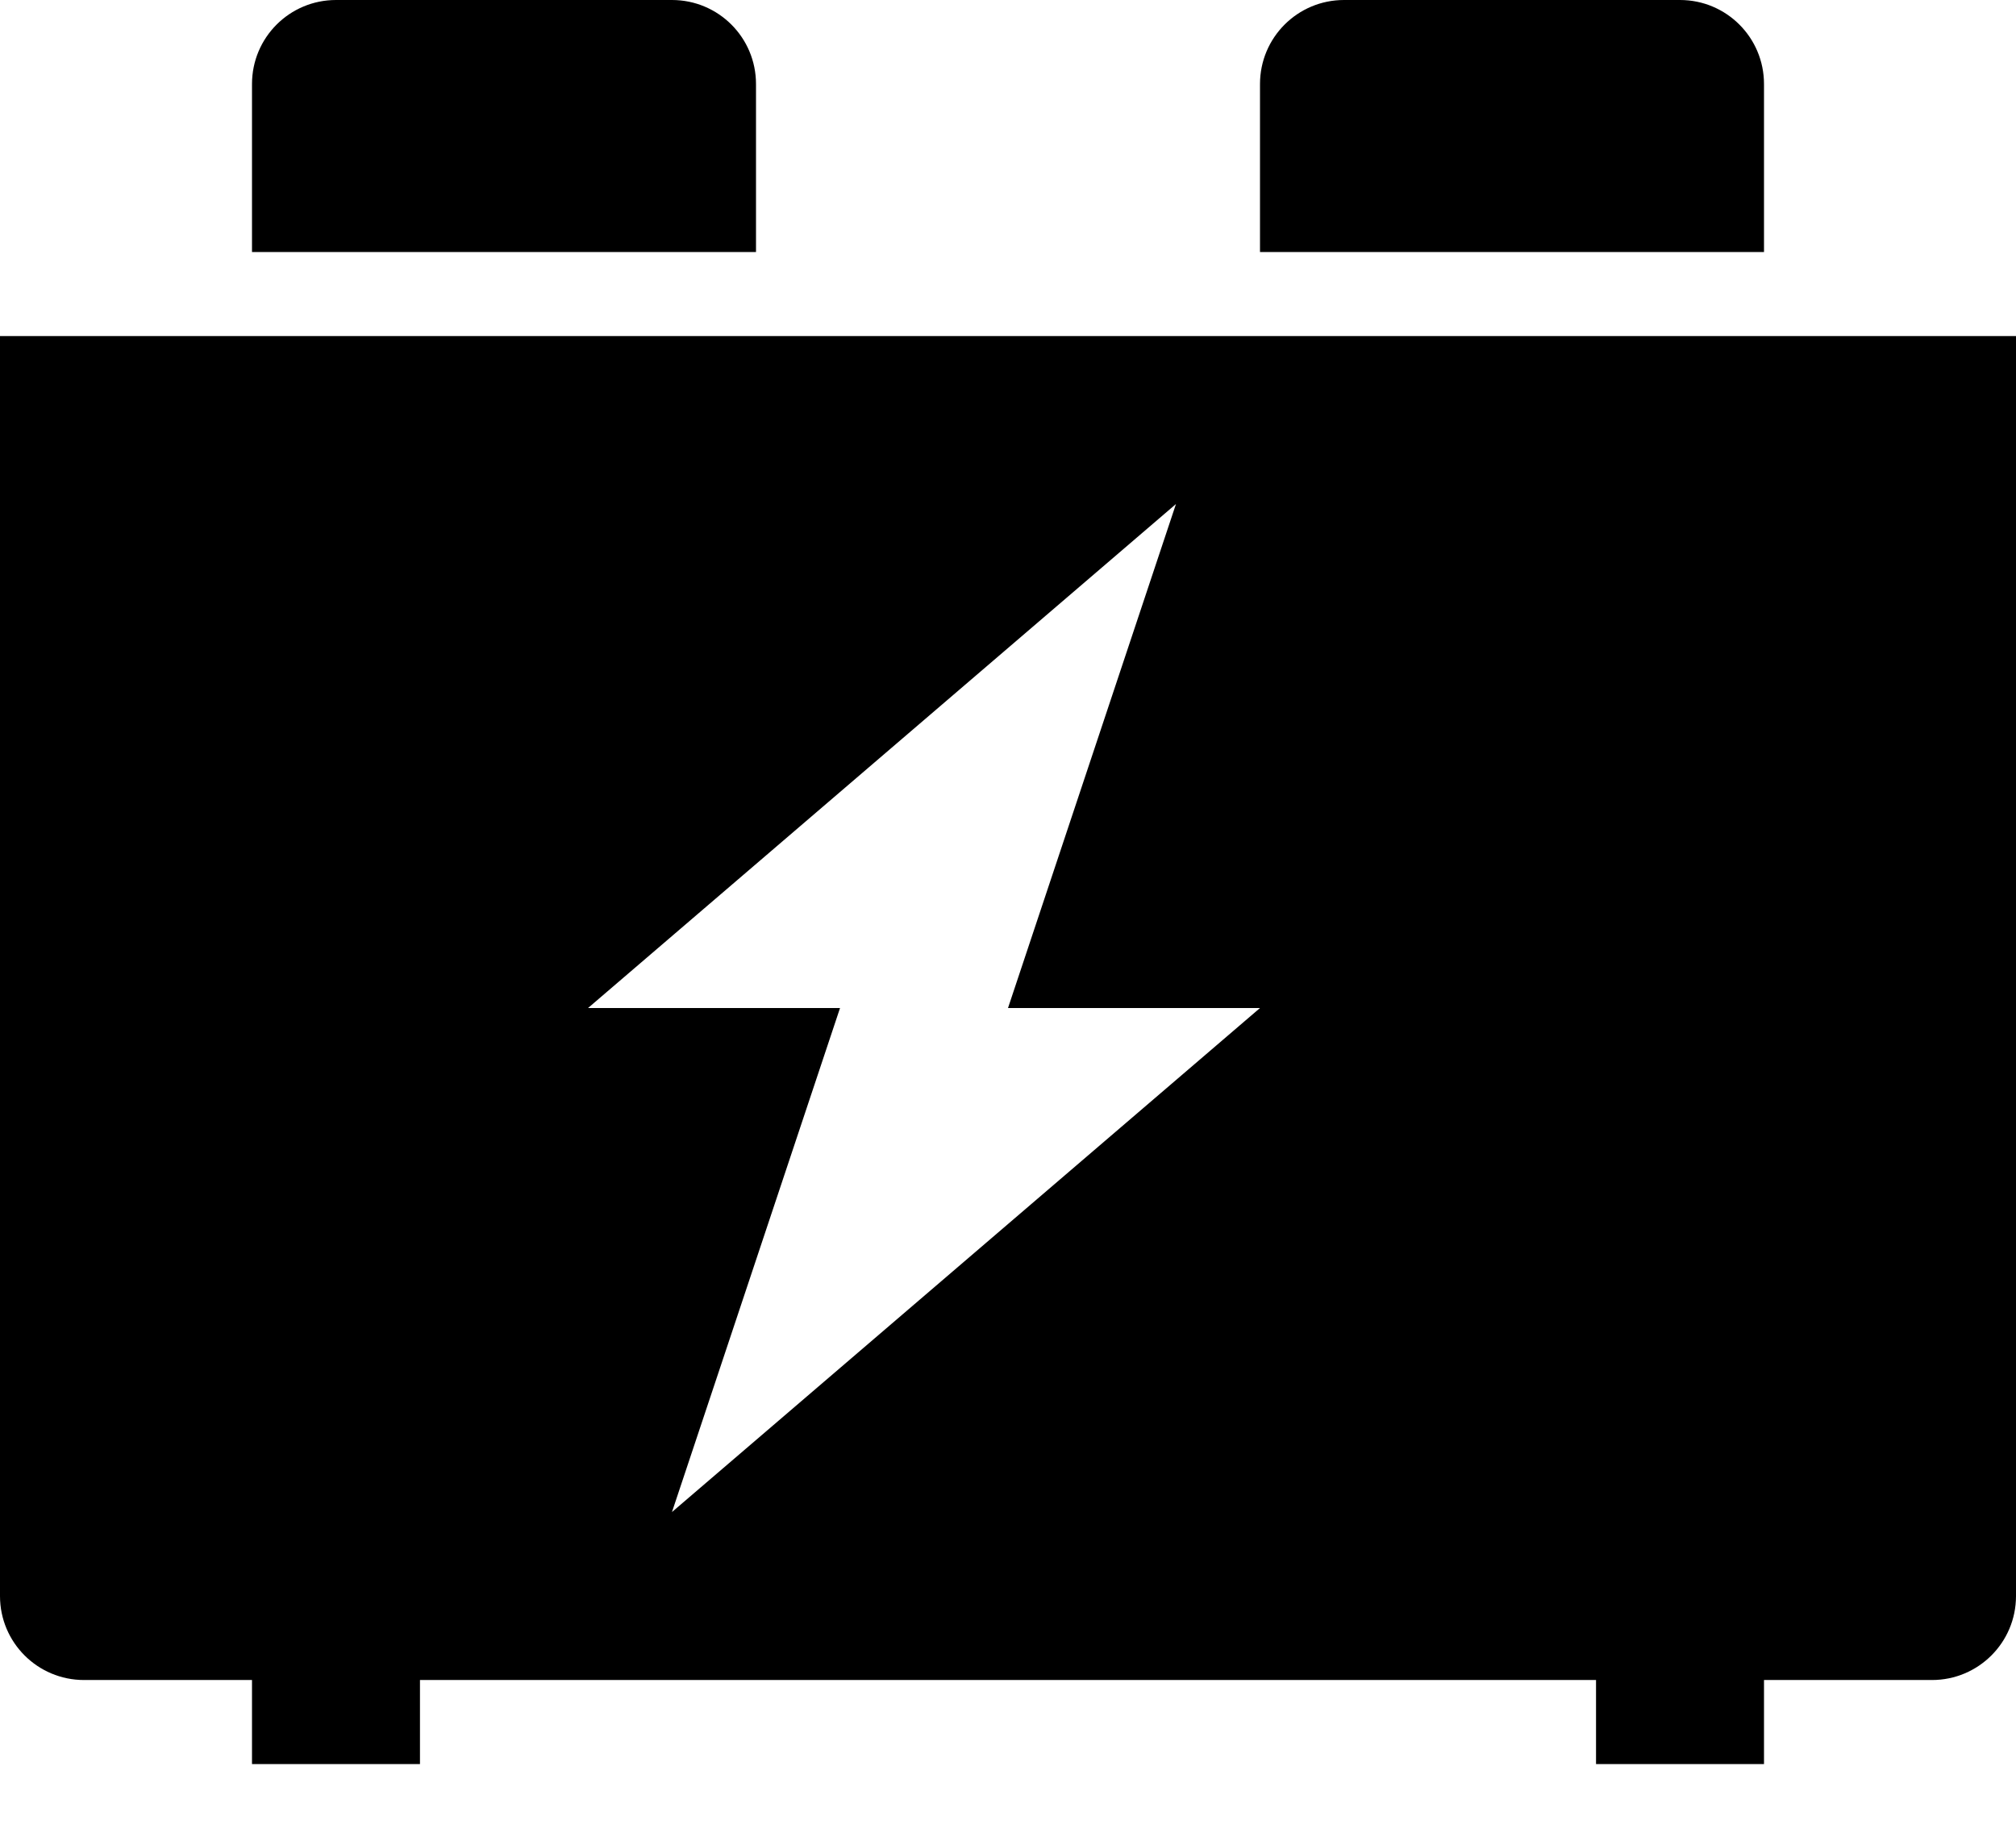 <svg viewBox="0 0 22 20" xmlns="http://www.w3.org/2000/svg">
  <path fill="currentColor" d="M19.25 0.917C19.25 0.41 18.84 0 18.333 0H14.667C14.16 0 13.75 0.41 13.75 0.917V2.75H19.25V0.917Z"/>
  <path fill="currentColor" d="M8.25 0.917C8.25 0.41 7.84 0 7.333 0H3.667C3.16 0 2.75 0.41 2.75 0.917V2.75H8.25V0.917Z"/>
  <path fill="currentColor" d="M0 3.667V17.417C0 17.923 0.41 18.333 0.917 18.333H2.75V19.25H4.583V18.333H17.417V19.25H19.25V18.333H21.083C21.59 18.333 22 17.923 22 17.417V3.667H0ZM7.333 16.5L9.167 11H6.417L12.833 5.5L11 11H13.75L7.333 16.5Z"/>
</svg>
